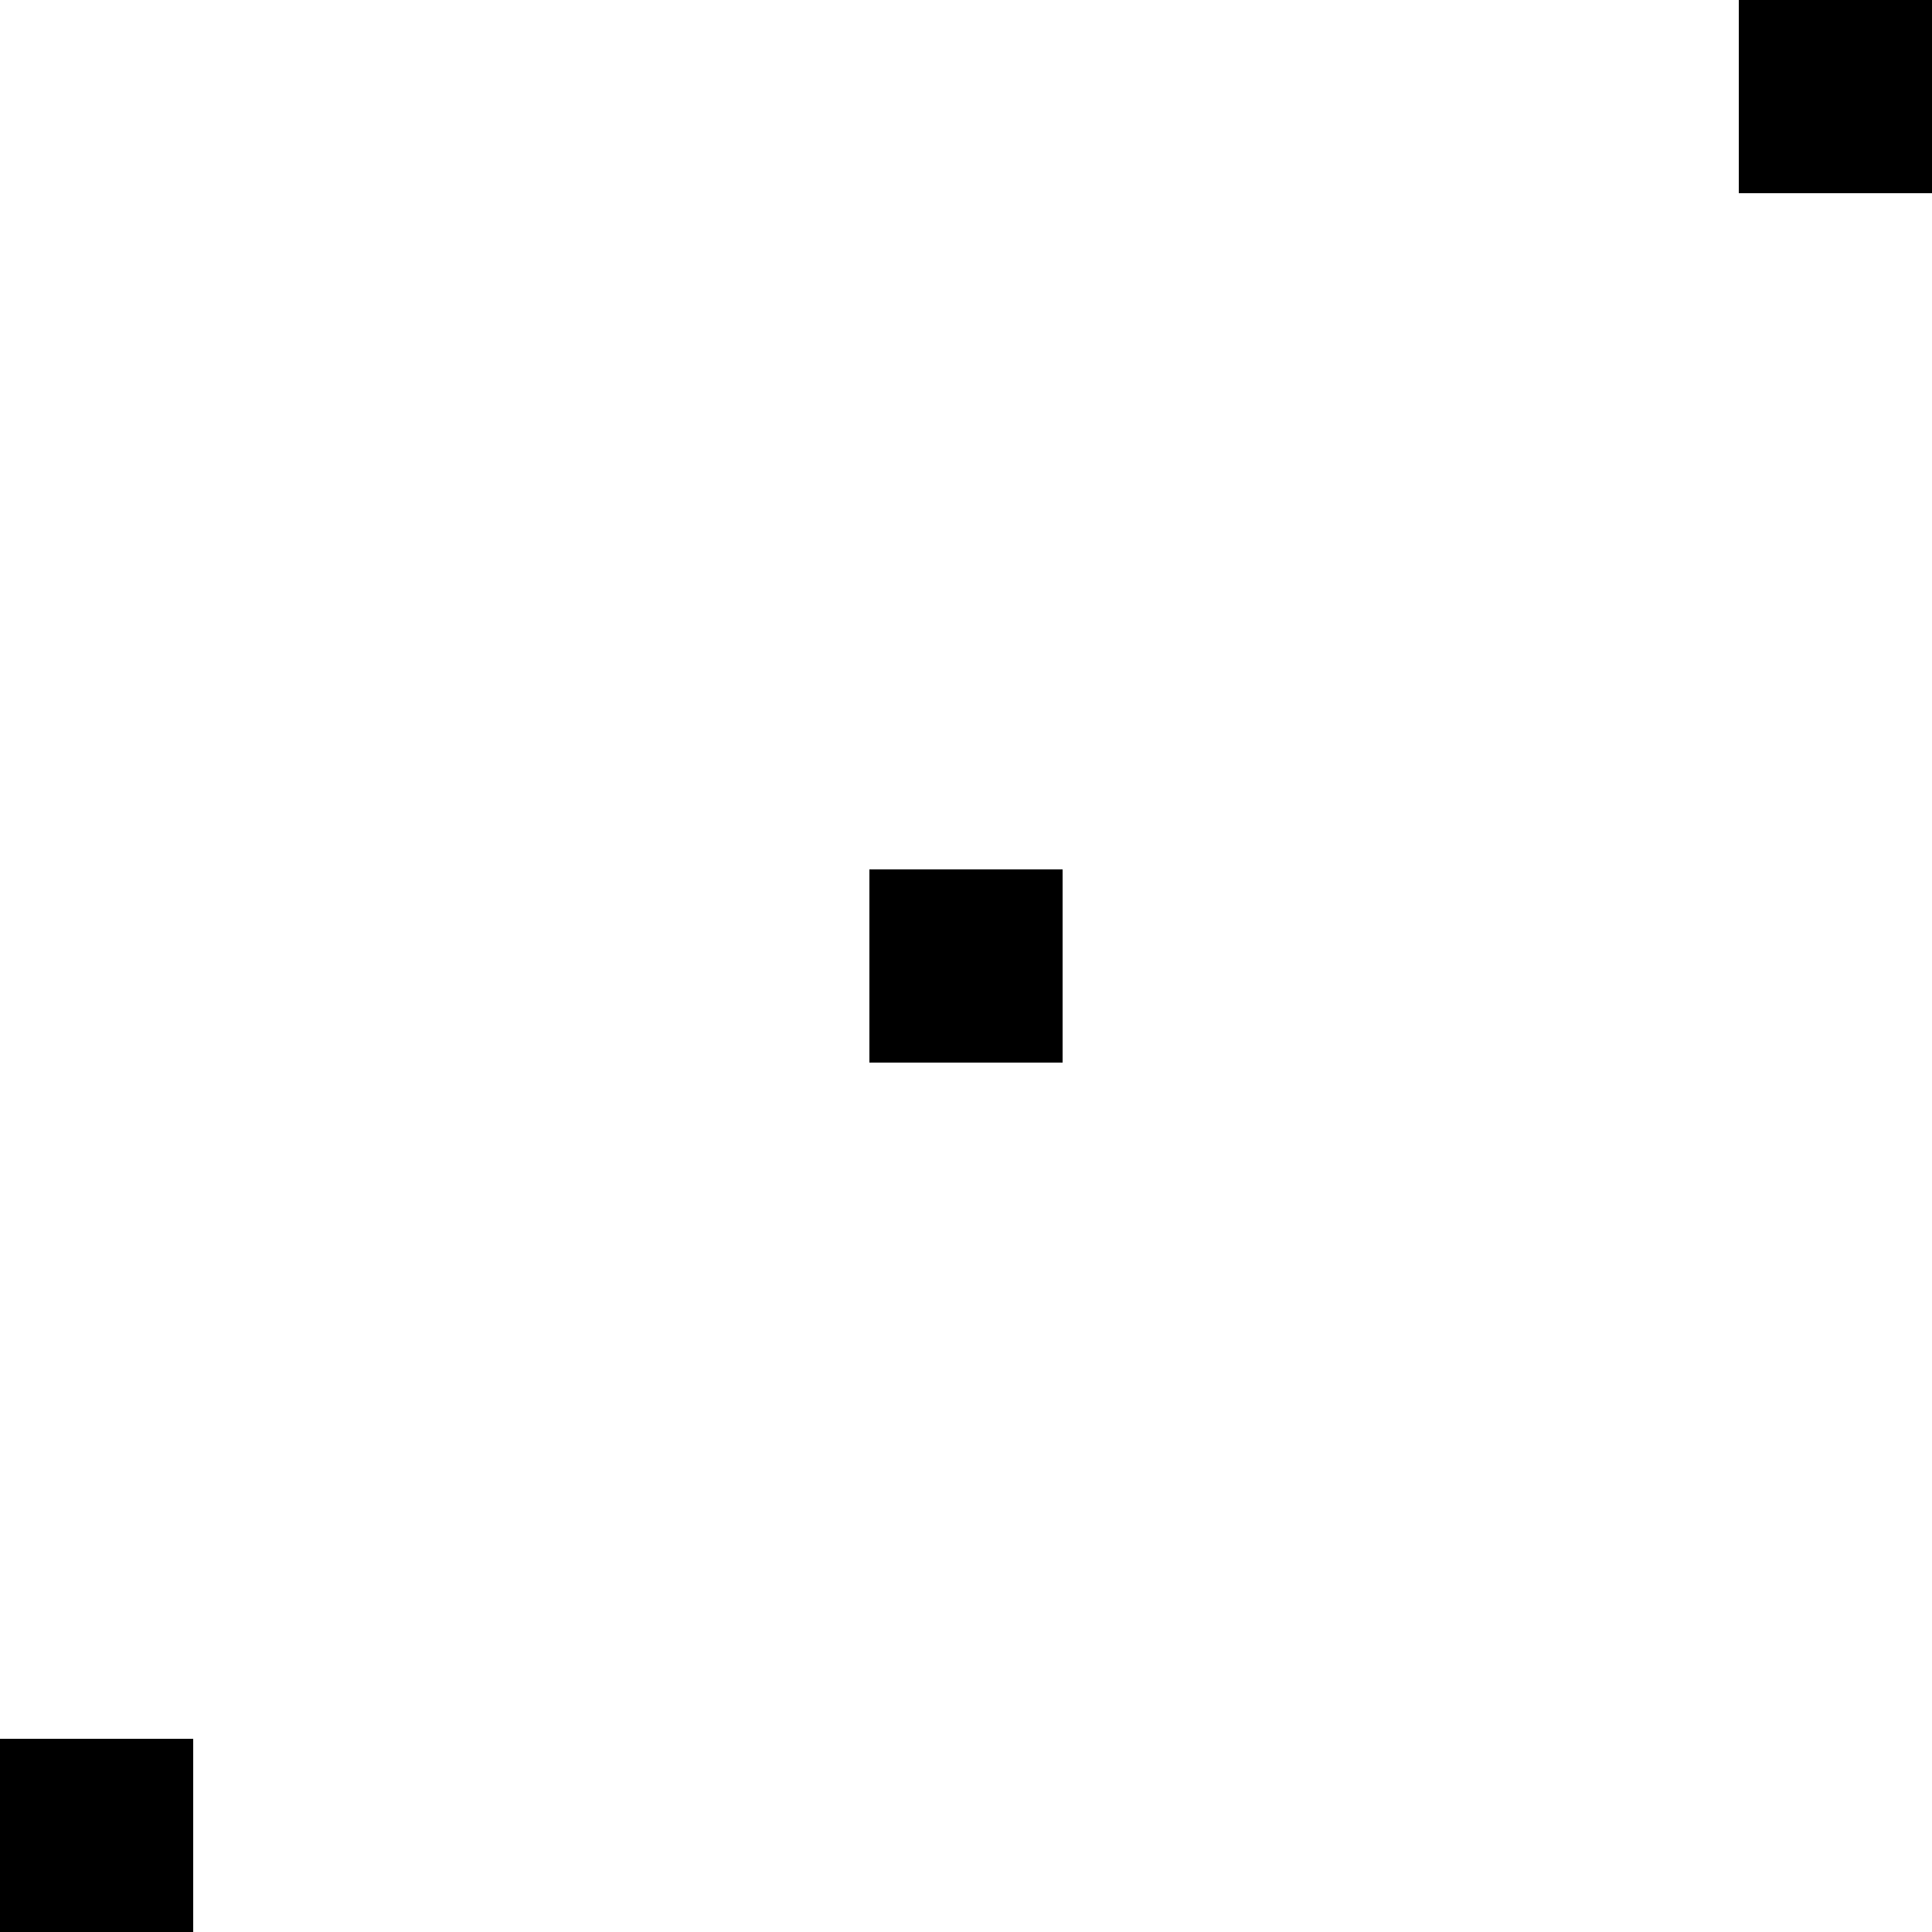 <?xml version="1.0" encoding="UTF-8" standalone="no"?>
<!--
 Copyright 2020 Ricardo Iván Vieitez Parra

 All rights reserved.

 THE SOFTWARE IS PROVIDED "AS IS" AND THE AUTHOR DISCLAIMS ALL WARRANTIES WITH
 REGARD TO THIS SOFTWARE INCLUDING ALL IMPLIED WARRANTIES OF MERCHANTABILITY
 AND FITNESS. IN NO EVENT SHALL THE AUTHOR BE LIABLE FOR ANY SPECIAL, DIRECT,
 INDIRECT, OR CONSEQUENTIAL DAMAGES OR ANY DAMAGES WHATSOEVER RESULTING FROM
 LOSS OF USE, DATA OR PROFITS, WHETHER IN AN ACTION OF CONTRACT, NEGLIGENCE OR
 OTHER TORTIOUS ACTION, ARISING OUT OF OR IN CONNECTION WITH THE USE OR
 PERFORMANCE OF THIS SOFTWARE.
-->
<svg
   xmlns:dc="http://purl.org/dc/elements/1.1/"
   xmlns:cc="http://creativecommons.org/ns#"
   xmlns:rdf="http://www.w3.org/1999/02/22-rdf-syntax-ns#"
   xmlns:svg="http://www.w3.org/2000/svg"
   xmlns="http://www.w3.org/2000/svg"
   id="svg8"
   version="1.1"
   viewBox="0 0 100 100"
   height="100mm"
   width="100mm">
  <defs
     id="defs2" />
  <g
     transform="translate(0,-197)"
     id="layer1">
    <rect
       y="287"
       x="-7.1054274e-15"
       height="10"
       width="10"
       id="rect10"
       style="fill:#000000;stroke-width:0.265" />
    <rect
       style="fill:#000000;stroke-width:0.265"
       id="rect12"
       width="10"
       height="10"
       x="90"
       y="197" />
    <rect
       y="242"
       x="45"
       height="10"
       width="10"
       id="rect14"
       style="fill:#000000;stroke-width:0.265" />
  </g>
</svg>
